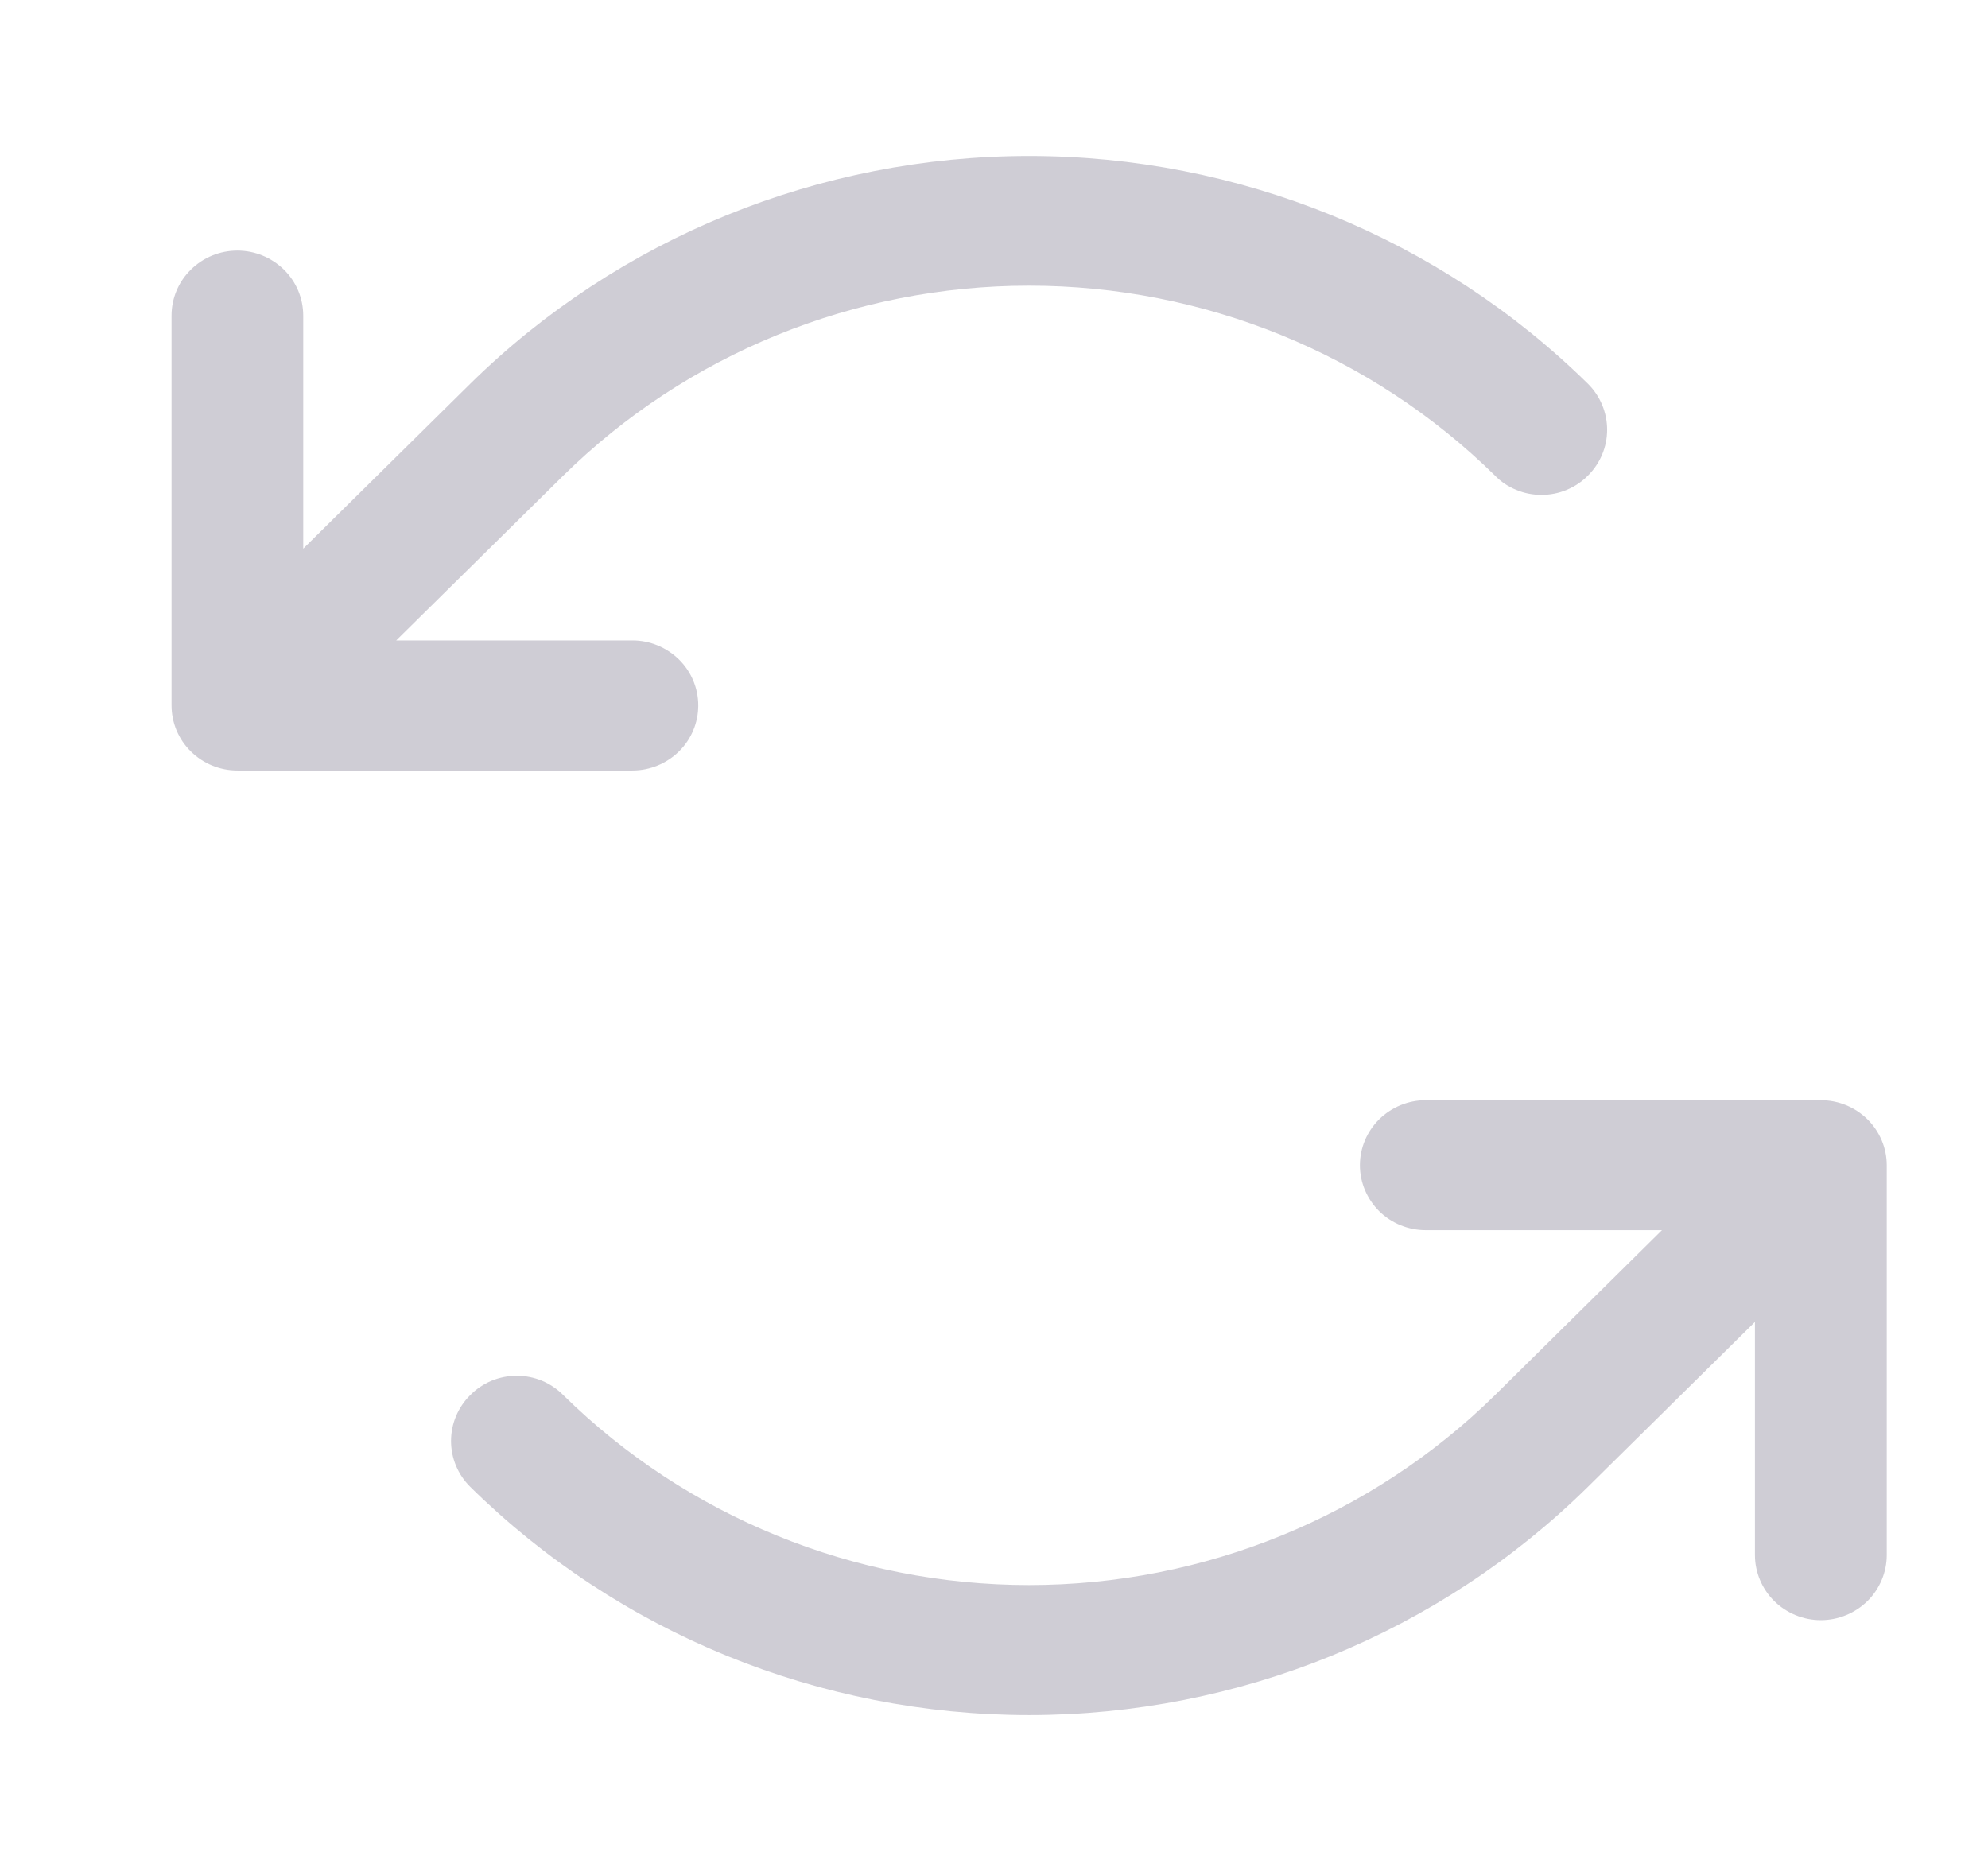 <svg width="17" height="16" viewBox="0 0 17 16" fill="none" xmlns="http://www.w3.org/2000/svg">
    <defs>
        <clipPath id="clip0_1402_8977">
            <rect width="16" height="16" fill="white" transform="translate(0.8)" />
        </clipPath>
    </defs>
    <g clip-path="url(#clip0_1402_8977)">
        <path
            d="M5.408 6.589H2.03C1.88 6.589 1.737 6.53 1.632 6.426C1.526 6.322 1.467 6.18 1.467 6.033V2.699C1.467 2.551 1.526 2.41 1.632 2.306C1.737 2.202 1.88 2.143 2.03 2.143C2.179 2.143 2.322 2.202 2.428 2.306C2.534 2.41 2.593 2.551 2.593 2.699V4.692L4.021 3.282C5.29 2.034 7.009 1.334 8.8 1.334C10.591 1.334 12.31 2.034 13.579 3.282C13.684 3.386 13.743 3.528 13.743 3.675C13.743 3.822 13.684 3.963 13.579 4.067C13.527 4.12 13.465 4.161 13.397 4.189C13.329 4.218 13.255 4.232 13.181 4.232C13.107 4.232 13.034 4.218 12.965 4.189C12.897 4.161 12.835 4.12 12.784 4.067C11.726 3.027 10.293 2.443 8.8 2.443C7.307 2.443 5.875 3.027 4.817 4.067L3.388 5.477H5.408C5.557 5.477 5.7 5.536 5.806 5.64C5.912 5.744 5.971 5.886 5.971 6.033C5.971 6.18 5.912 6.322 5.806 6.426C5.7 6.53 5.557 6.589 5.408 6.589ZM15.57 9.409H12.192C12.043 9.409 11.9 9.468 11.794 9.572C11.689 9.676 11.629 9.817 11.629 9.965C11.629 10.112 11.689 10.253 11.794 10.358C11.9 10.462 12.043 10.52 12.192 10.52H14.212L12.784 11.931C11.726 12.971 10.293 13.555 8.8 13.555C7.307 13.555 5.875 12.971 4.817 11.931C4.765 11.878 4.703 11.837 4.635 11.808C4.567 11.78 4.493 11.765 4.419 11.765C4.345 11.765 4.272 11.78 4.203 11.808C4.135 11.837 4.073 11.878 4.021 11.931C3.916 12.035 3.857 12.176 3.857 12.323C3.857 12.47 3.916 12.611 4.021 12.715C5.29 13.965 7.008 14.667 8.8 14.667C10.592 14.667 12.311 13.965 13.579 12.715L15.007 11.305V13.299C15.007 13.446 15.067 13.588 15.172 13.692C15.278 13.796 15.421 13.855 15.57 13.855C15.72 13.855 15.863 13.796 15.969 13.692C16.074 13.588 16.134 13.446 16.134 13.299V9.965C16.134 9.817 16.074 9.676 15.969 9.572C15.863 9.468 15.72 9.409 15.57 9.409Z"
            fill="#12052F" opacity="0.2" />
    </g>
</svg>
